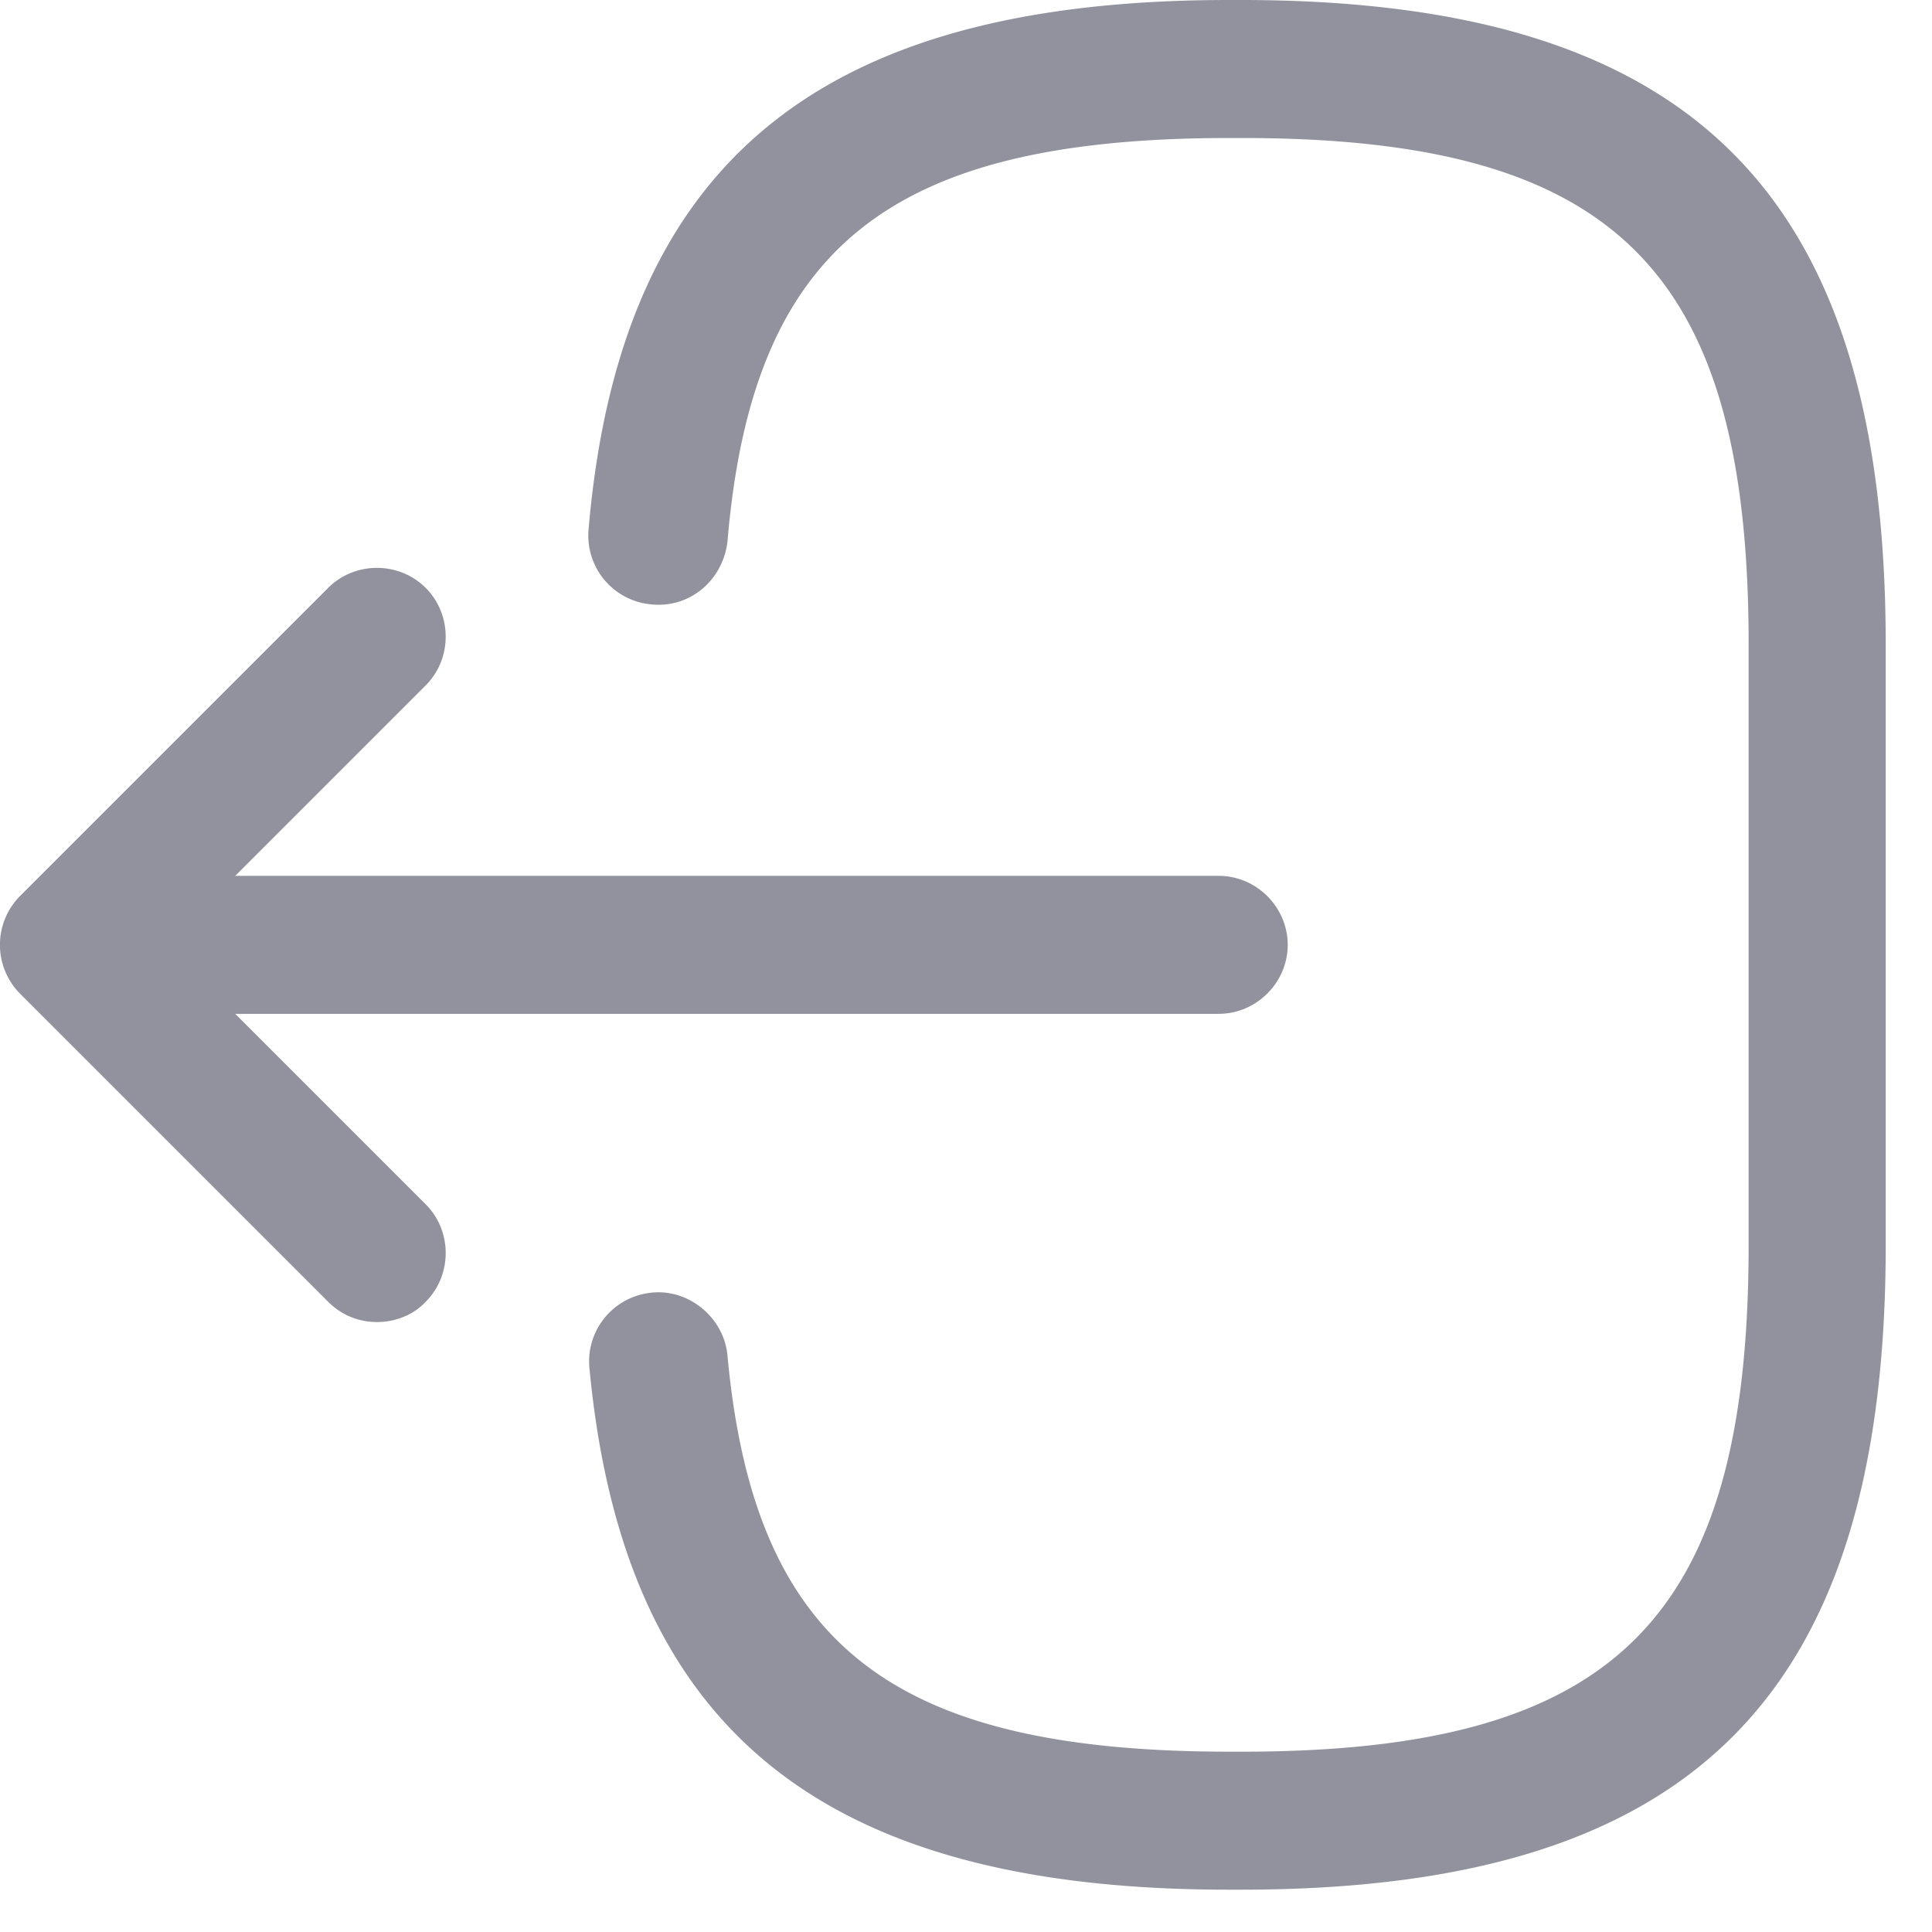 <svg width="21" height="21" viewBox="0 0 21 21" xmlns="http://www.w3.org/2000/svg">
    <defs>
        <filter color-interpolation-filters="auto" id="a">
            <feColorMatrix in="SourceGraphic" values="0 0 0 0 0.574 0 0 0 0 0.574 0 0 0 0 0.616 0 0 0 1 0"/>
        </filter>
    </defs>
    <g transform="translate(-875 -2776)" filter="url(#a)" fill="none" fill-rule="evenodd">
        <g fill="#91929E" fill-rule="nonzero">
            <path d="M888.487 2796.54h-.13c-4.44 0-6.58-1.75-6.95-5.67-.04-.41.26-.78.68-.82.4-.04.78.27.82.68.29 3.14 1.77 4.31 5.46 4.31h.13c4.07 0 5.51-1.44 5.51-5.51v-6.52c0-4.07-1.44-5.51-5.51-5.51h-.13c-3.71 0-5.19 1.19-5.46 4.39-.05.41-.4.72-.82.68a.751.751 0 0 1-.69-.81c.34-3.98 2.49-5.76 6.96-5.76h.13c4.91 0 7.01 2.1 7.01 7.01v6.52c0 4.91-2.1 7.01-7.01 7.01z"/>
            <path d="M888.247 2787.02h-11.38c-.41 0-.75-.34-.75-.75s.34-.75.75-.75h11.38c.41 0 .75.34.75.75s-.34.75-.75.75z"/>
            <path d="M879.097 2790.37c-.19 0-.38-.07-.53-.22l-3.35-3.35a.754.754 0 0 1 0-1.06l3.35-3.35c.29-.29.77-.29 1.06 0 .29.29.29.77 0 1.06l-2.82 2.82 2.82 2.82c.29.29.29.77 0 1.06-.14.15-.34.22-.53.22z"/>
        </g>
    </g>
</svg>

